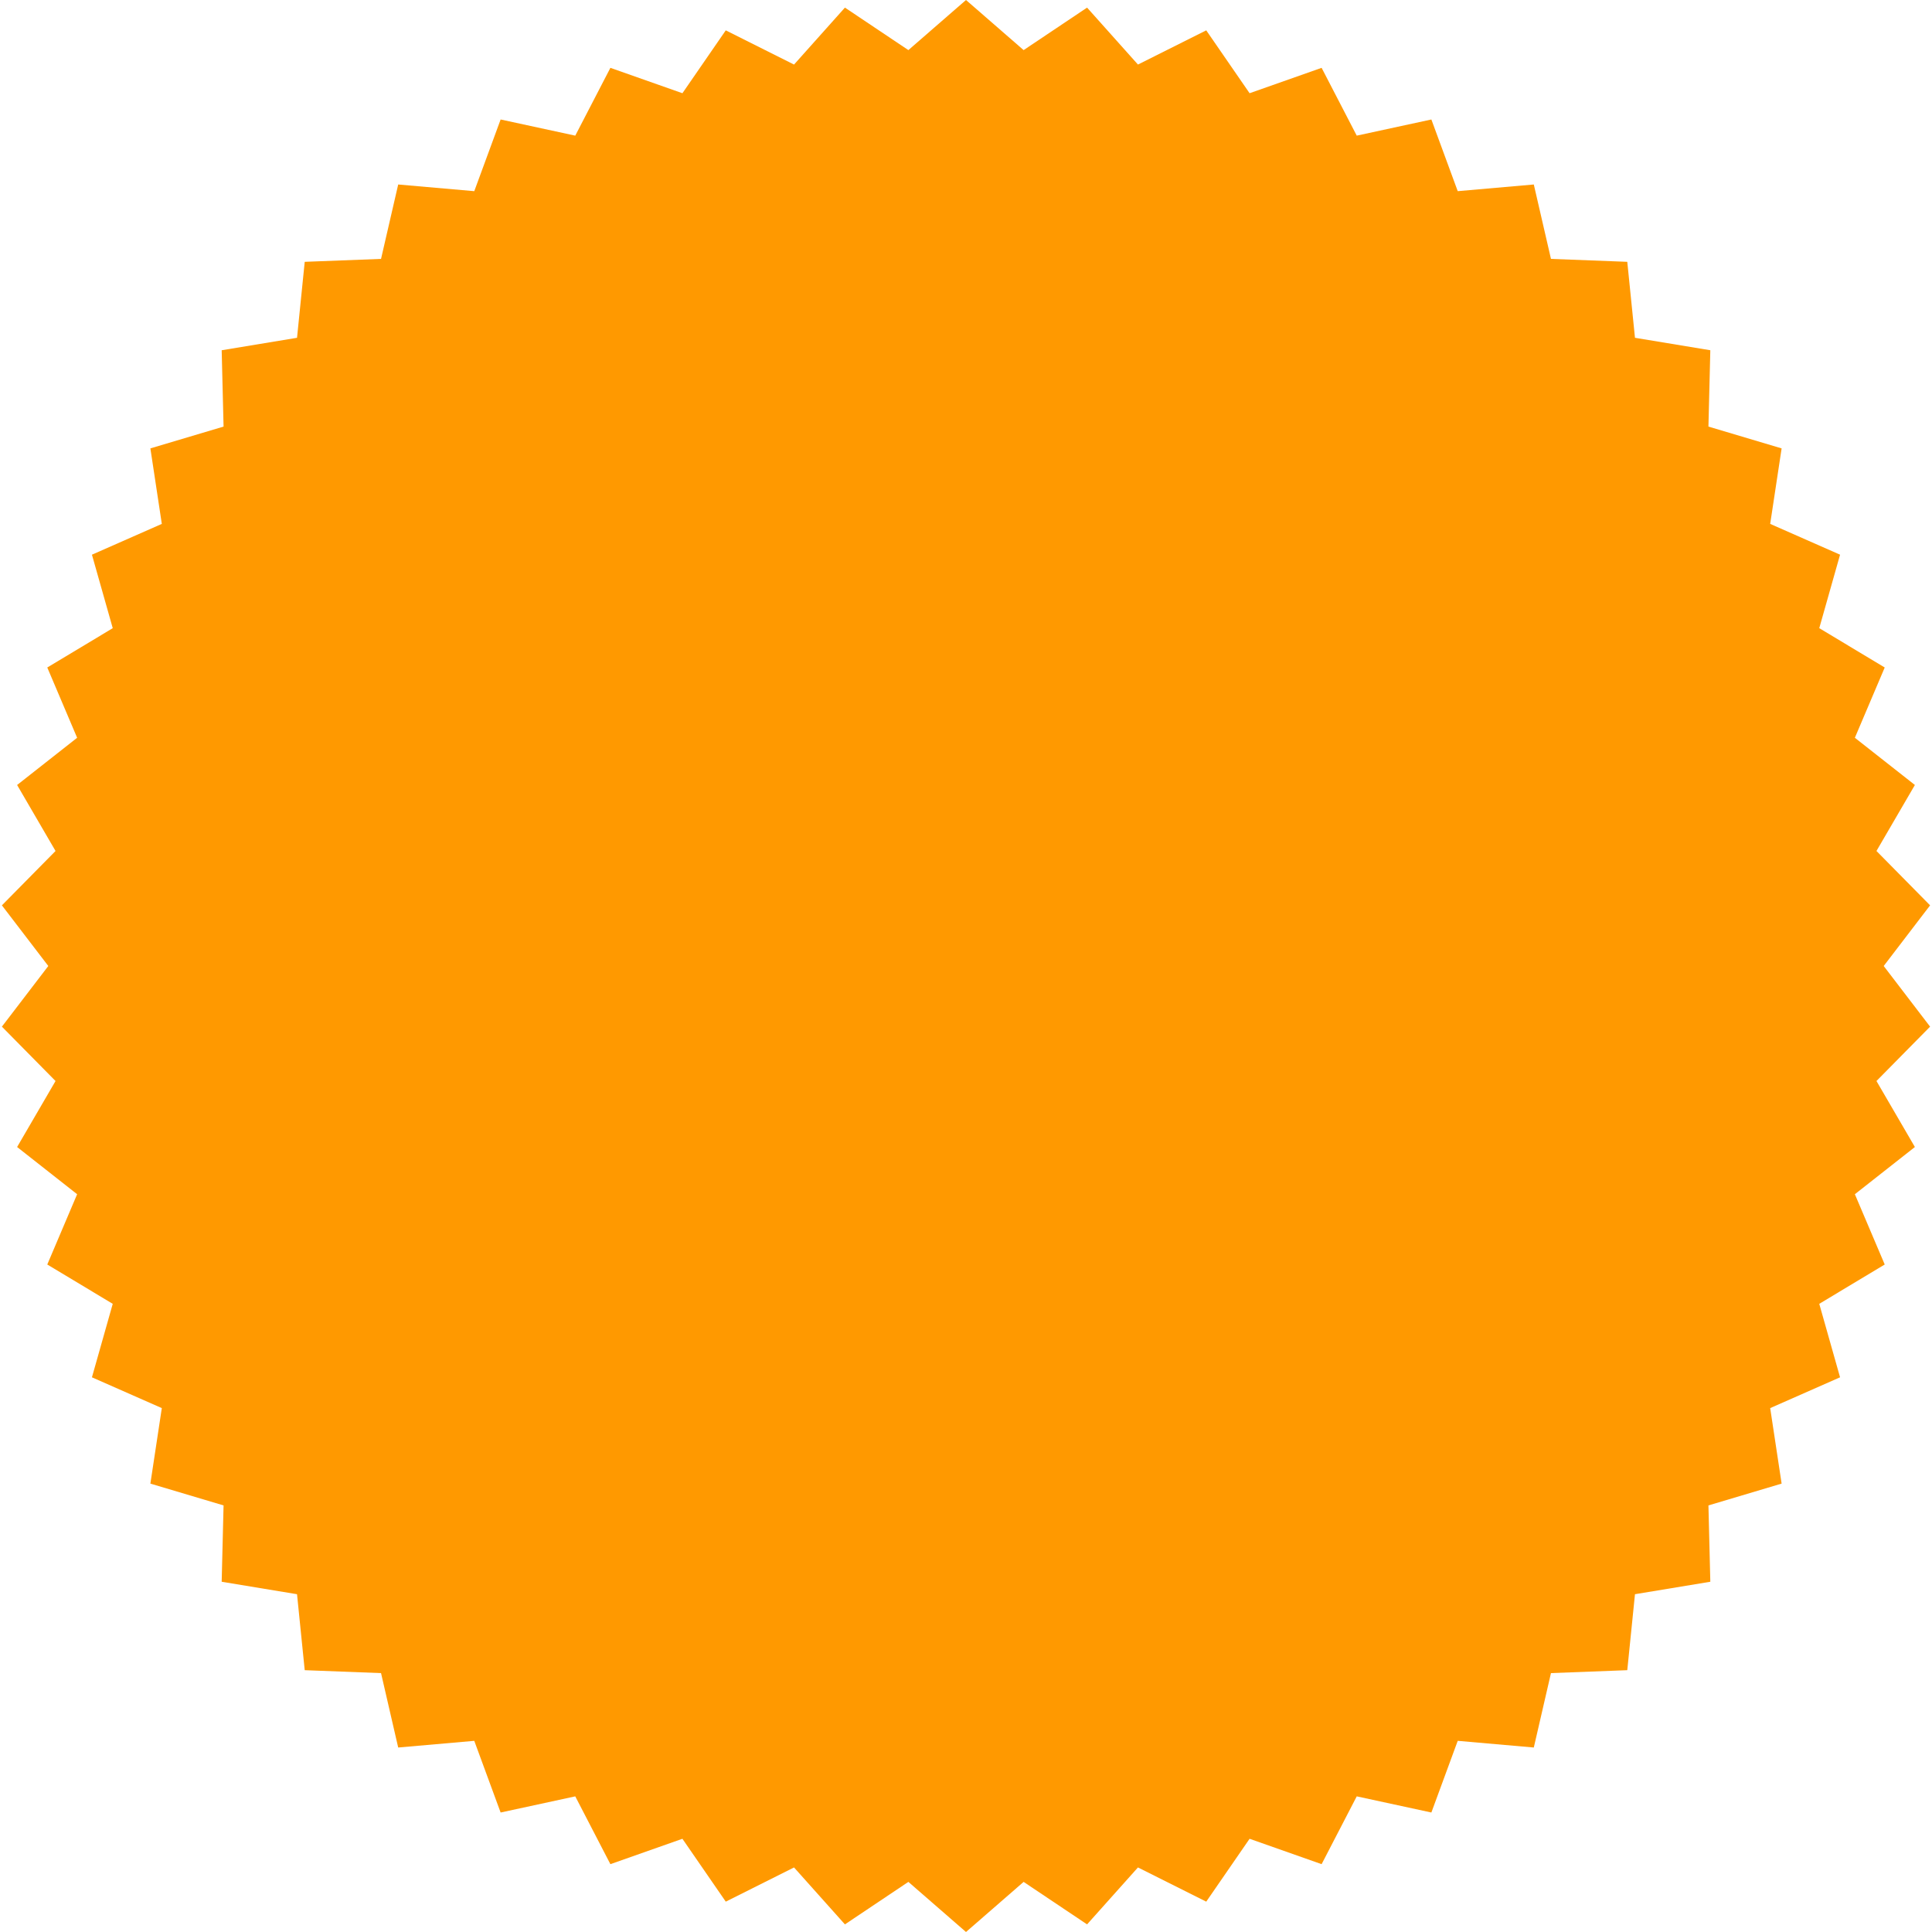 <svg width="240" height="240" fill="none" xmlns="http://www.w3.org/2000/svg"><path d="M120 0l7.158 6.225L135.04.946l6.321 7.073 8.482-4.249 5.385 7.81 8.947-3.153 4.364 8.423 9.271-2.007 3.274 8.904 9.45-.829 2.132 9.243 9.48.363.956 9.438 9.36 1.547-.234 9.483 9.091 2.709-1.42 9.38 8.68 3.825-2.584 9.128 8.132 4.884-3.709 8.731 7.456 5.865-4.773 8.198 6.662 6.753L234 120l5.763 7.535-6.662 6.753 4.773 8.198-7.456 5.865 3.709 8.731-8.132 4.884 2.584 9.128-8.68 3.826 1.42 9.379-9.091 2.709.234 9.483-9.36 1.547-.956 9.438-9.48.363-2.132 9.243-9.45-.829-3.274 8.904-9.271-2.007-4.364 8.423-8.947-3.153-5.385 7.81-8.482-4.249-6.321 7.073-7.882-5.279L120 240l-7.158-6.225-7.882 5.279-6.322-7.073-8.48 4.249-5.386-7.81-8.947 3.153-4.364-8.423-9.271 2.007-3.274-8.904-9.45.829-2.132-9.243-9.48-.363-.956-9.438-9.36-1.547.234-9.483-9.091-2.709 1.42-9.379-8.68-3.826 2.585-9.128-8.133-4.884 3.709-8.731-7.456-5.865 4.773-8.198-6.662-6.753L6 120l-5.763-7.535 6.662-6.753-4.773-8.198 7.456-5.865-3.709-8.731 8.133-4.884-2.585-9.128 8.68-3.826-1.42-9.38 9.091-2.708-.234-9.483 9.36-1.547.956-9.438 9.48-.363 2.132-9.243 9.45.829 3.274-8.904 9.271 2.007 4.364-8.423 8.947 3.153 5.385-7.81 8.481 4.25L104.96.945l7.882 5.279L120 0z" fill="#F90"/></svg>